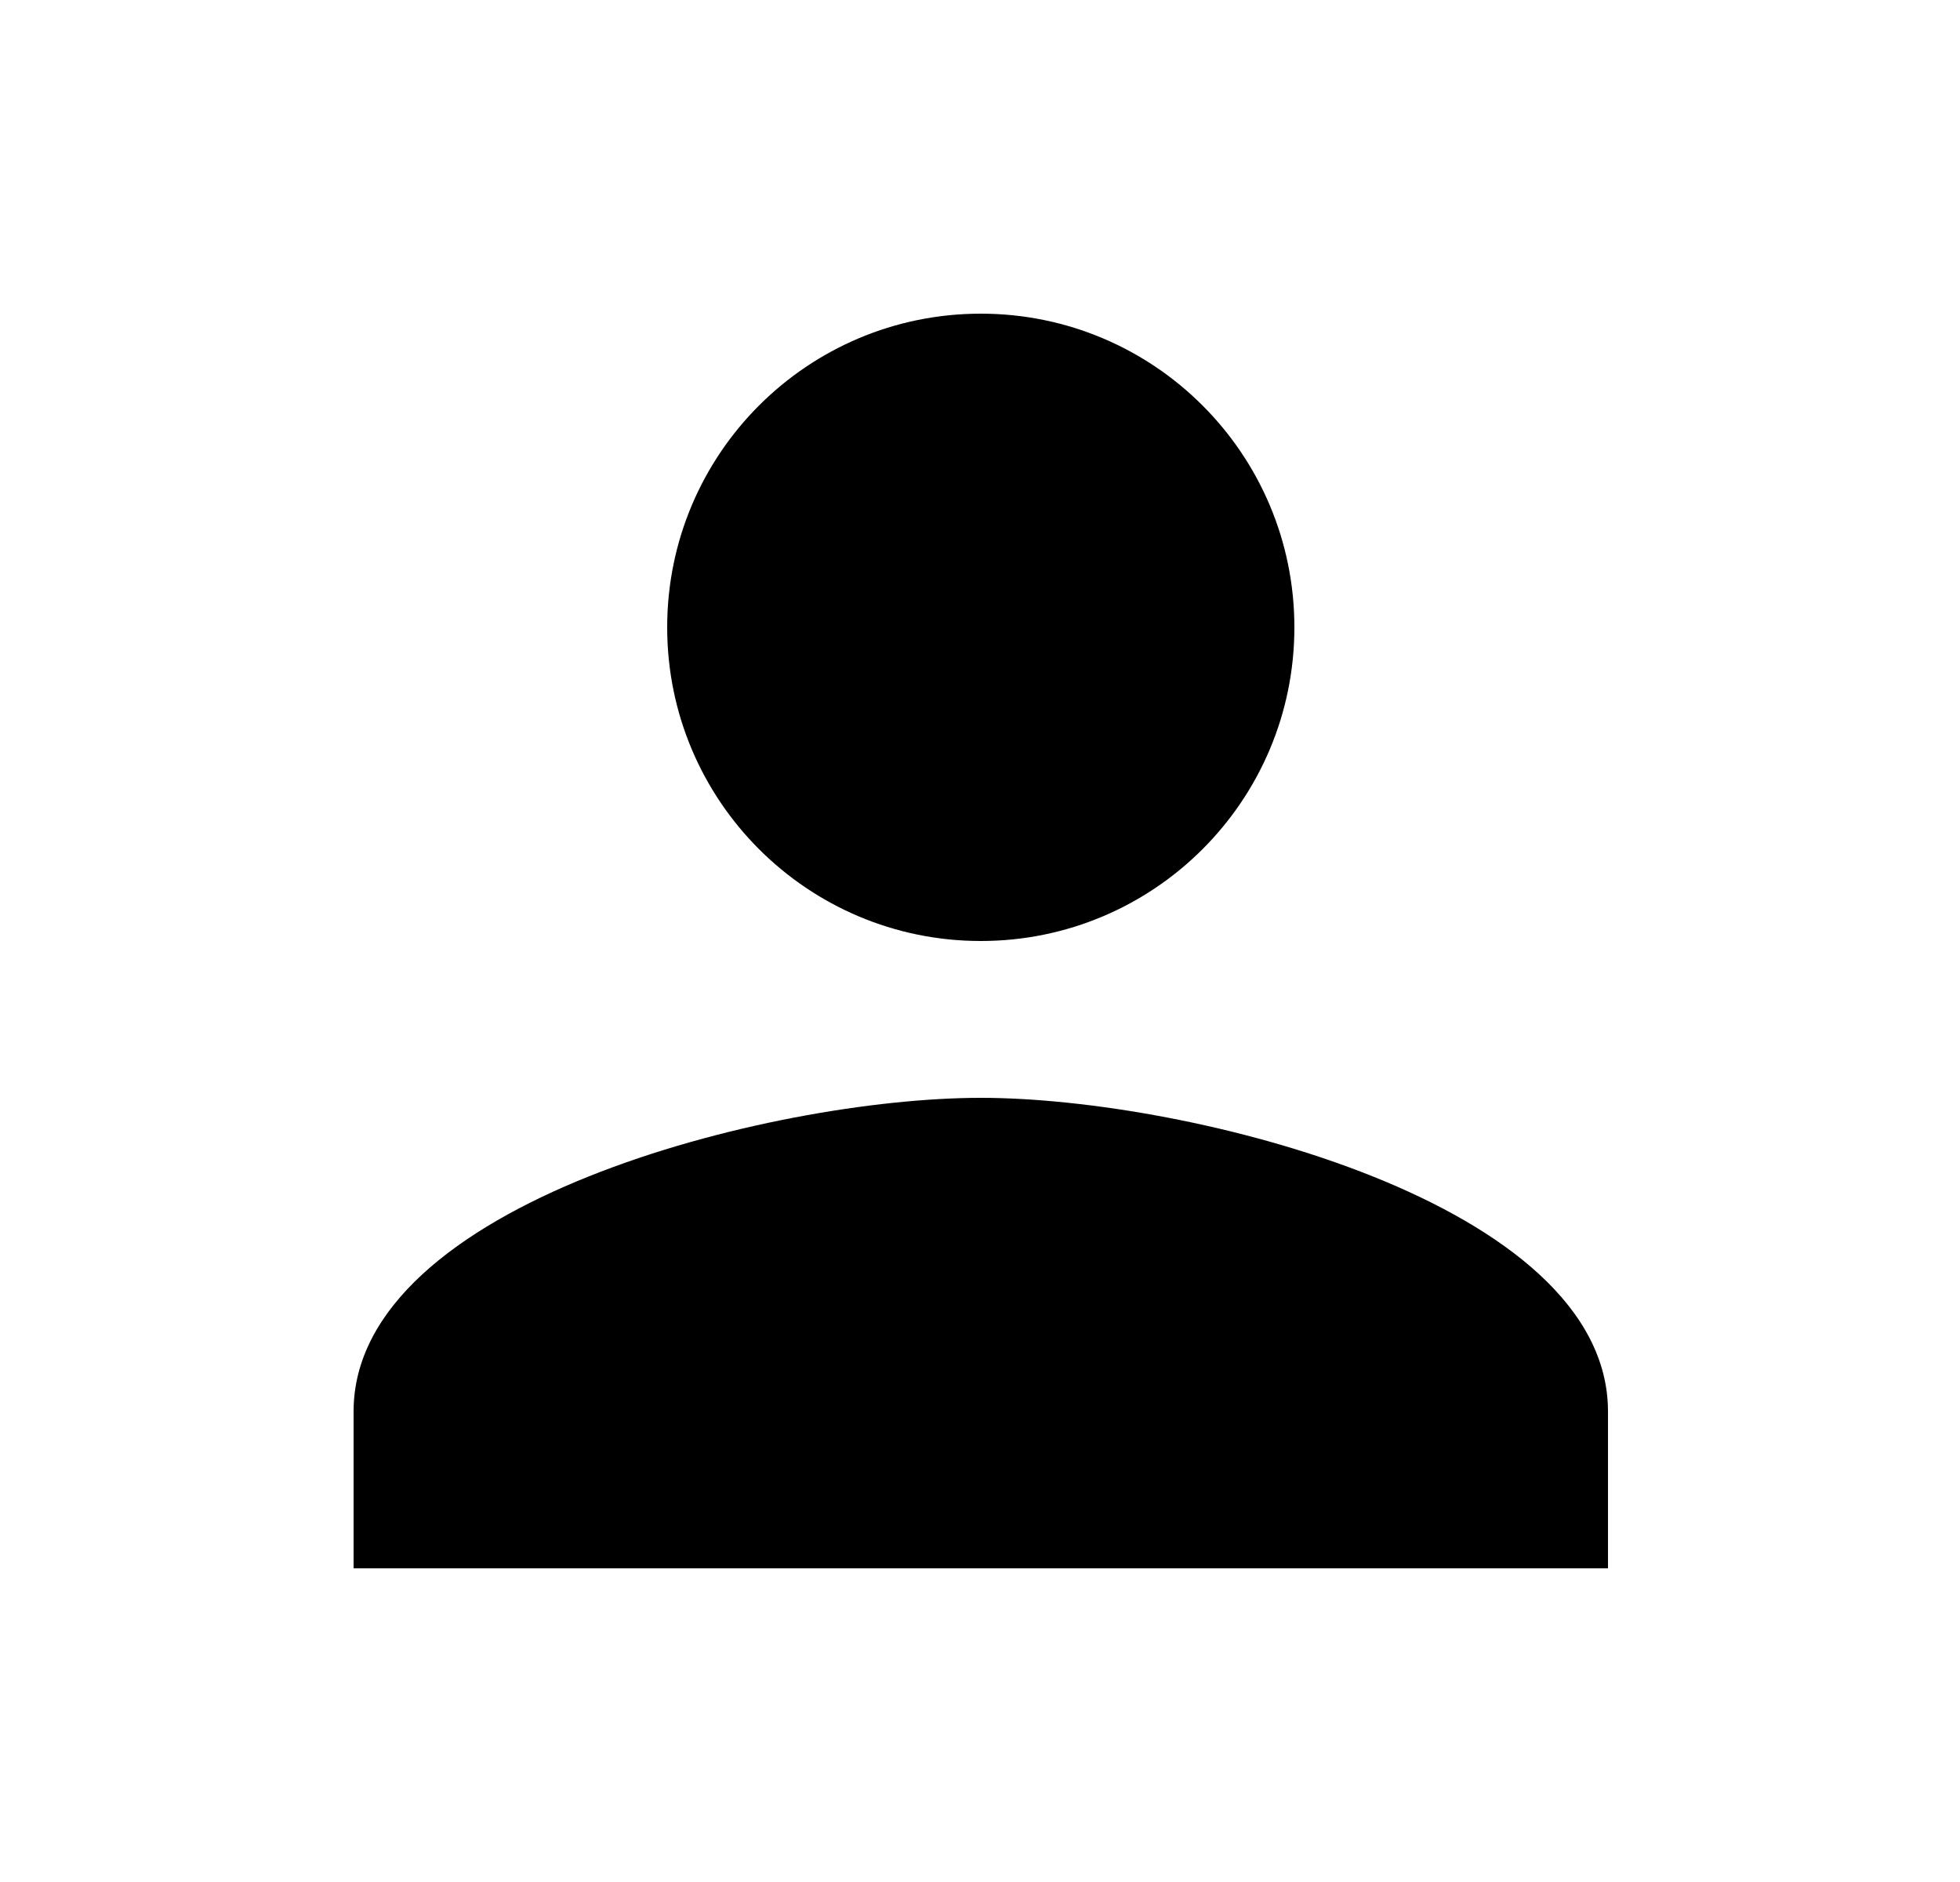 <svg width="25" height="24" viewBox="0 0 25 24" fill="none" xmlns="http://www.w3.org/2000/svg">
<path d="M12.51 12C14.72 12 16.51 10.21 16.51 8C16.51 5.79 14.72 4 12.51 4C10.3 4 8.51 5.79 8.51 8C8.51 10.21 10.3 12 12.51 12ZM12.51 14C9.84 14 4.51 15.34 4.51 18V20H20.51V18C20.51 15.34 15.18 14 12.51 14Z" fill="black"/>
</svg>
